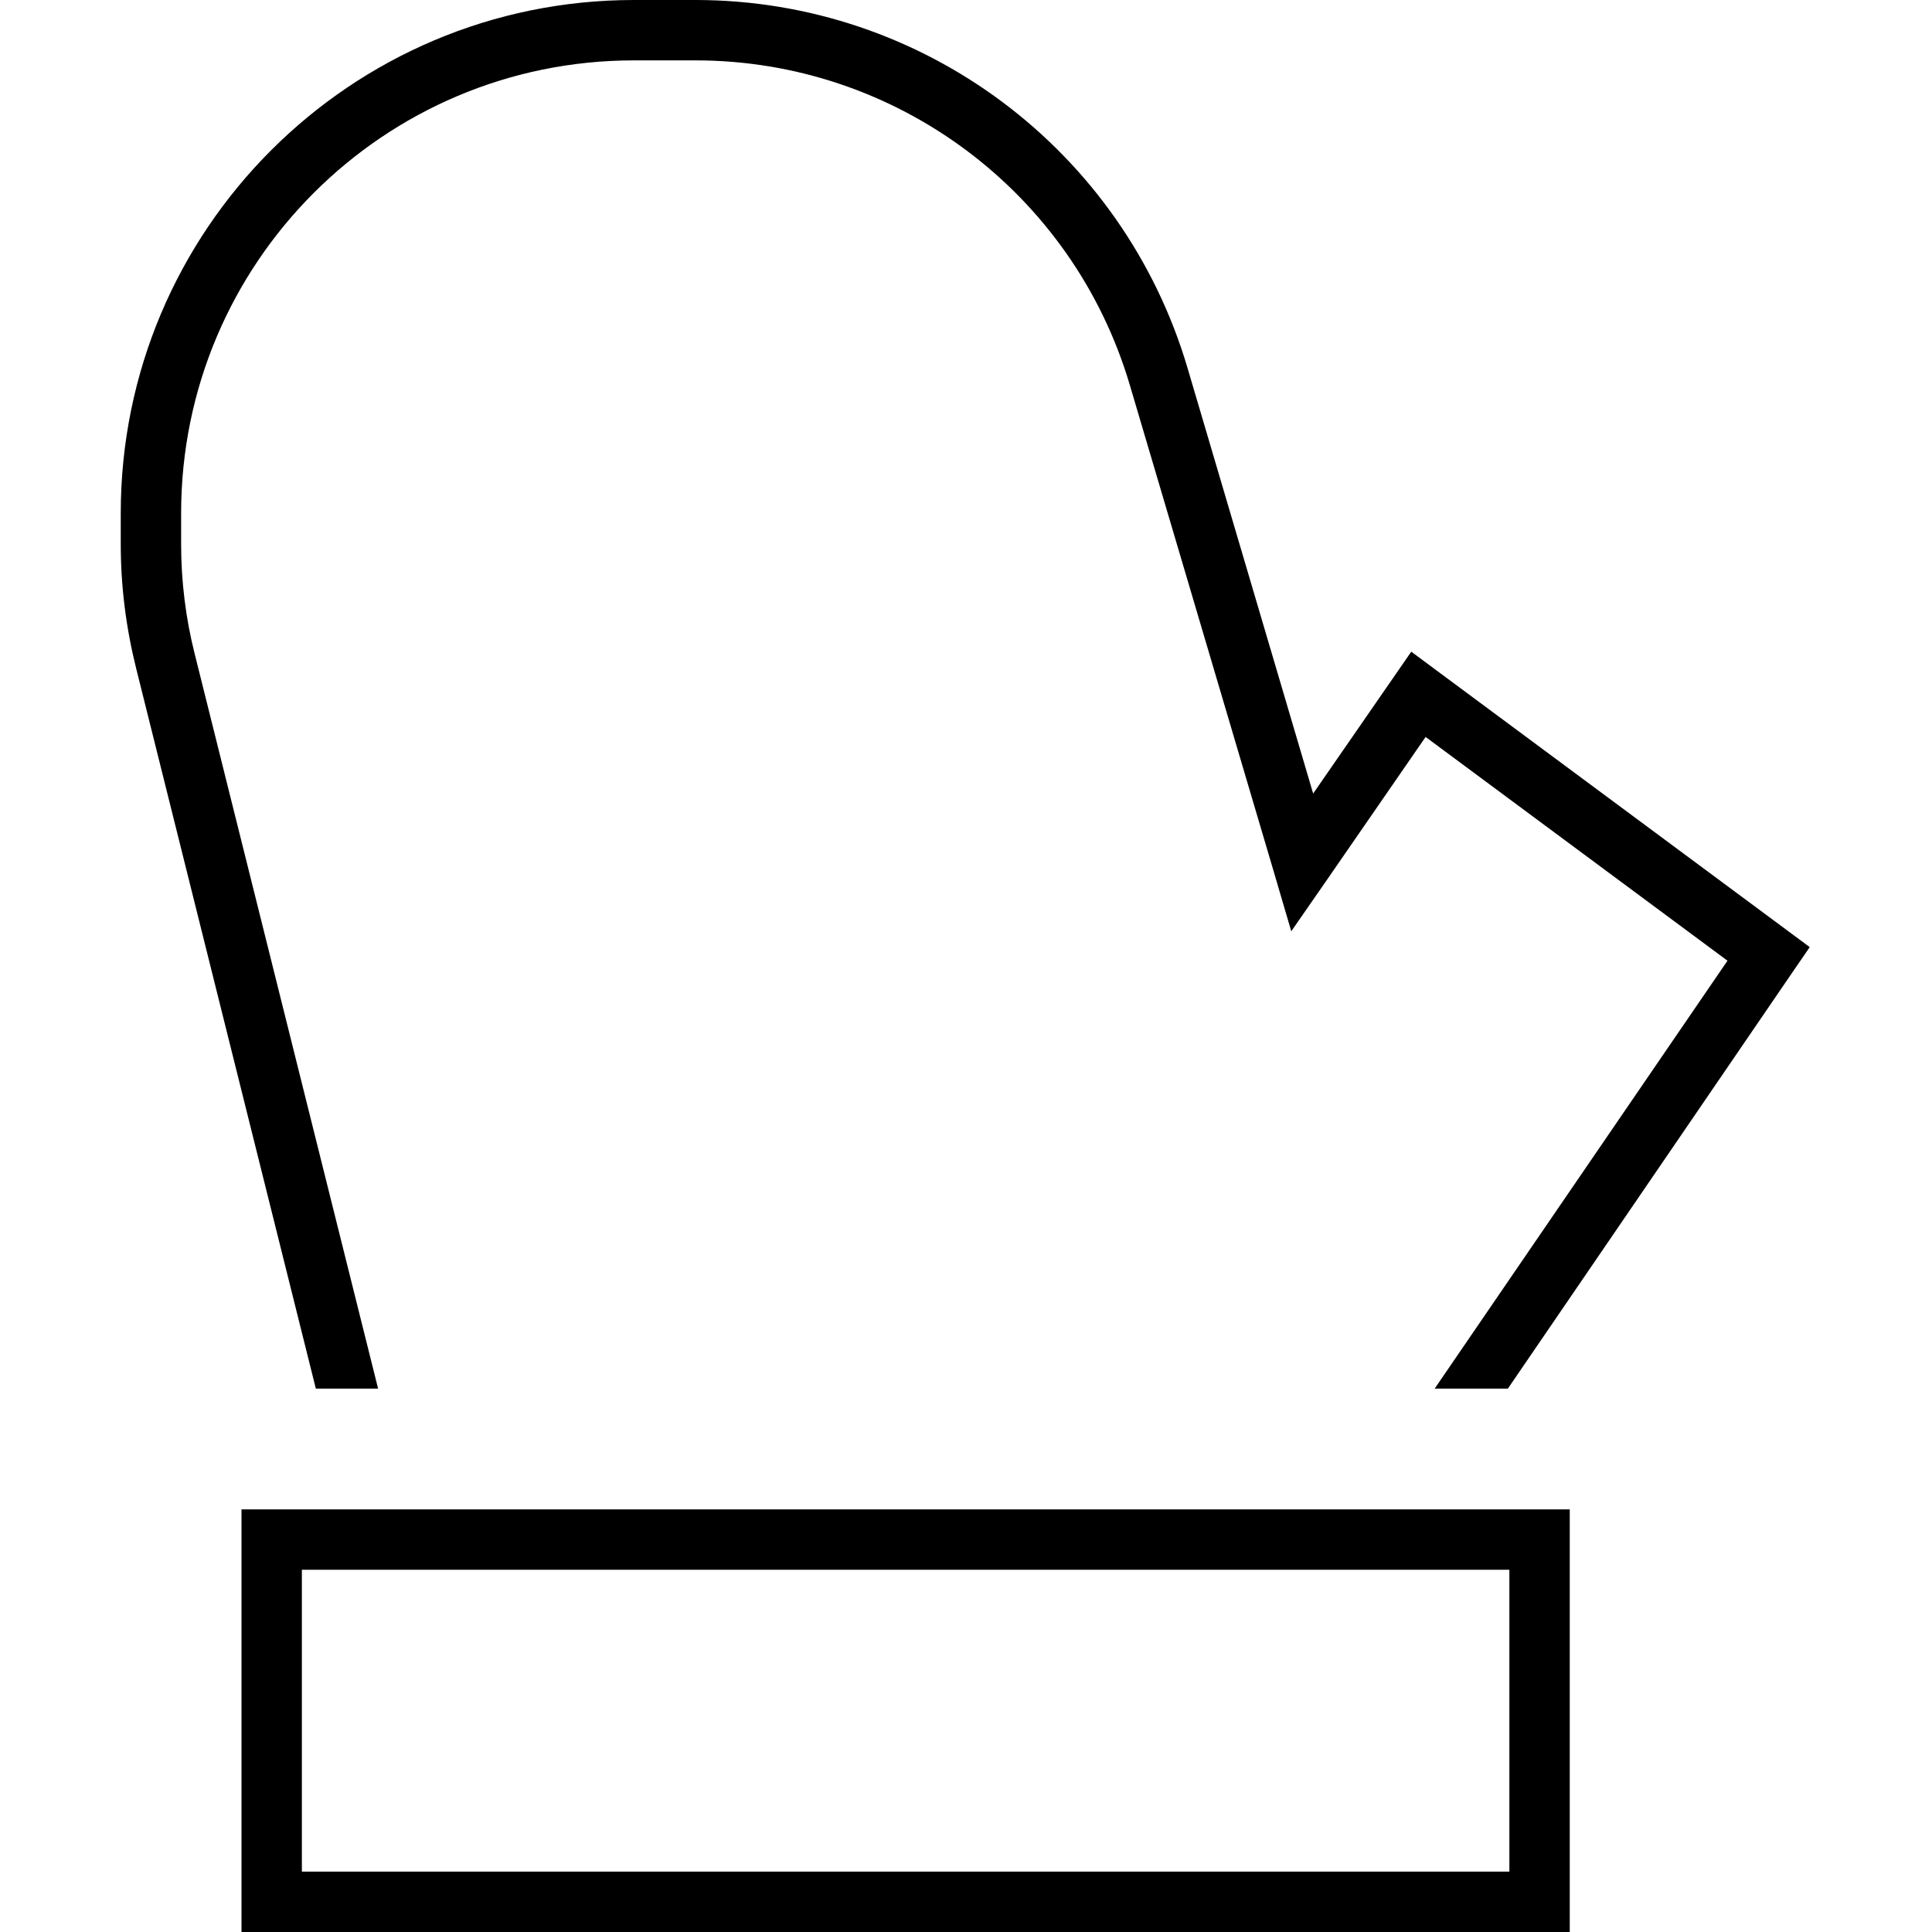 <svg xmlns="http://www.w3.org/2000/svg" width="24" height="24" viewBox="0 0 448 512">
    <path d="M0 136C0 60.9 60.9 0 136 0l16.3 0c60.3 0 113.3 39.7 130.4 97.5l33.3 112.8 21.3-30.8 4.7-6.8 6.6 4.9 92.8 68.8 6.2 4.6-4.4 6.4L367.6 368l-19.4 0 77.6-113.4-80-59.3-26.1 37.8-9.5 13.7-4.7-16L267.4 102c-15.1-51-61.9-86-115.1-86L136 16C69.7 16 16 69.7 16 136l0 8.2c0 9.8 1.2 19.6 3.6 29.1L68.2 368l-16.5 0L4.1 177.2C1.4 166.4 0 155.4 0 144.2L0 136zM48 416l0 80 320 0 0-80L48 416zM32 400l16 0 320 0 16 0 0 16 0 80 0 16-16 0L48 512l-16 0 0-16 0-80 0-16z"/>
</svg>